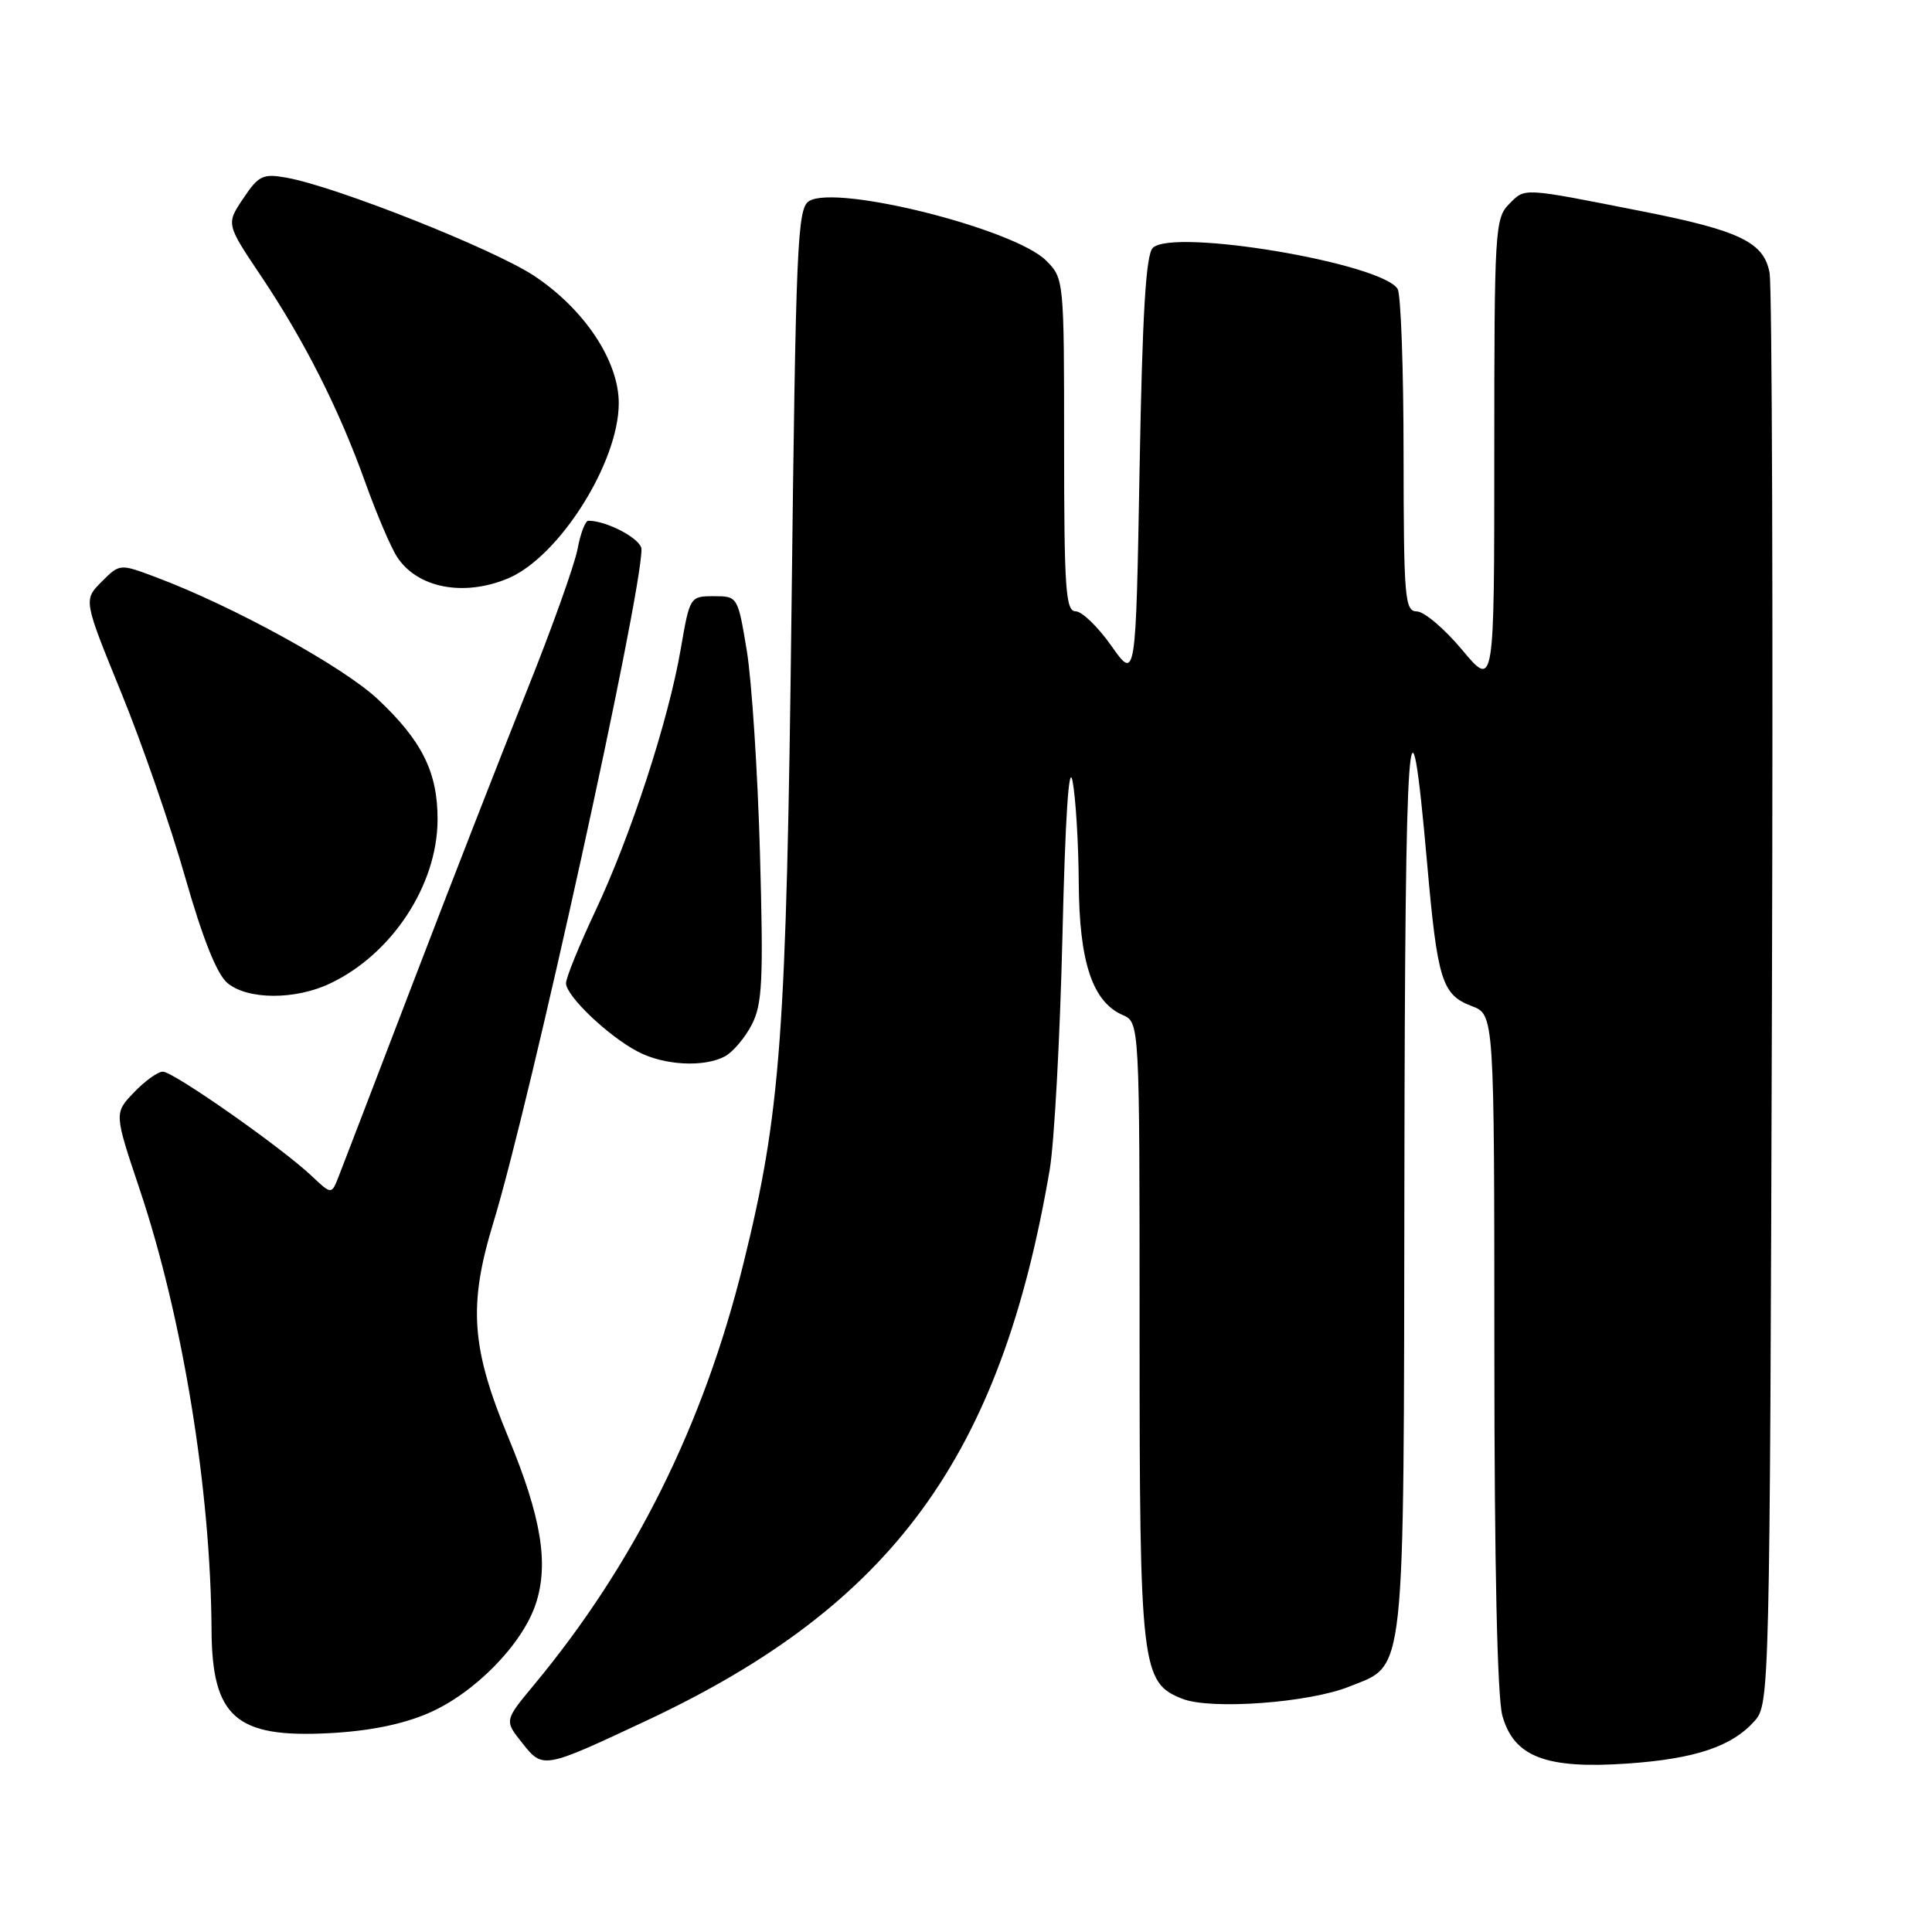 <?xml version="1.0" encoding="UTF-8" standalone="no"?>
<!DOCTYPE svg PUBLIC "-//W3C//DTD SVG 1.1//EN" "http://www.w3.org/Graphics/SVG/1.1/DTD/svg11.dtd" >
<svg xmlns="http://www.w3.org/2000/svg" xmlns:xlink="http://www.w3.org/1999/xlink" version="1.1" viewBox="0 0 256 256">
 <g >
 <path fill="currentColor"
d=" M 85.71 227.97 C 118.24 212.71 132.60 193.07 139.09 155.00 C 139.70 151.43 140.46 137.47 140.78 124.00 C 141.15 108.31 141.63 100.94 142.12 103.50 C 142.54 105.70 142.91 111.78 142.94 117.00 C 143.01 127.48 144.75 132.73 148.75 134.49 C 151.00 135.47 151.00 135.47 151.00 176.27 C 151.00 221.06 151.22 222.97 156.70 225.11 C 160.49 226.58 173.45 225.63 178.79 223.48 C 186.32 220.45 185.99 223.48 186.09 155.80 C 186.17 95.34 186.74 87.58 189.11 114.50 C 190.47 129.89 191.07 131.82 195.01 133.31 C 198.00 134.44 198.00 134.44 198.01 178.97 C 198.01 207.34 198.40 224.89 199.07 227.33 C 200.59 232.80 204.85 234.43 215.65 233.68 C 224.64 233.05 229.47 231.43 232.50 228.03 C 234.47 225.83 234.51 224.17 234.79 132.65 C 234.95 81.42 234.81 38.00 234.48 36.17 C 233.75 32.10 230.53 30.54 217.50 27.98 C 201.54 24.83 202.13 24.87 199.98 27.02 C 198.09 28.91 198.00 30.44 198.00 60.10 C 198.00 91.21 198.00 91.21 193.75 86.12 C 191.41 83.32 188.71 81.03 187.75 81.02 C 186.14 81.00 186.00 79.33 185.98 60.25 C 185.98 48.84 185.62 38.95 185.19 38.28 C 183.01 34.84 155.39 30.21 152.75 32.85 C 151.83 33.76 151.37 41.60 151.00 62.13 C 150.50 90.17 150.50 90.17 147.27 85.59 C 145.49 83.06 143.36 81.00 142.52 81.00 C 141.21 81.00 141.00 78.02 141.00 58.95 C 141.00 37.08 140.98 36.89 138.62 34.53 C 134.41 30.32 110.78 24.39 107.20 26.65 C 105.65 27.62 105.45 32.34 104.88 80.61 C 104.21 137.31 103.47 147.39 98.49 167.50 C 93.22 188.83 84.07 207.21 70.77 223.24 C 66.83 227.98 66.83 227.98 69.17 230.92 C 71.95 234.43 71.93 234.43 85.71 227.97 Z  M 56.75 227.01 C 62.85 224.39 69.21 217.91 70.99 212.53 C 72.75 207.21 71.73 201.03 67.37 190.50 C 62.42 178.57 62.03 172.96 65.38 161.98 C 70.28 145.92 85.00 78.99 85.00 72.78 C 85.00 71.44 80.45 69.00 77.96 69.00 C 77.56 69.00 76.91 70.69 76.53 72.75 C 76.14 74.81 73.13 83.25 69.82 91.50 C 66.52 99.75 59.76 117.07 54.81 130.00 C 49.86 142.93 45.39 154.58 44.87 155.90 C 43.93 158.31 43.93 158.31 41.22 155.75 C 37.17 151.95 22.97 142.00 21.58 142.00 C 20.92 142.00 19.19 143.24 17.75 144.75 C 15.12 147.50 15.12 147.50 18.52 157.63 C 24.21 174.61 27.93 197.43 28.03 216.00 C 28.10 227.51 31.25 230.29 43.52 229.66 C 48.86 229.39 53.29 228.50 56.75 227.01 Z  M 96.06 139.97 C 97.11 139.40 98.71 137.52 99.61 135.78 C 101.02 133.06 101.17 129.93 100.70 113.06 C 100.40 102.30 99.61 90.24 98.96 86.25 C 97.76 79.02 97.75 79.00 94.58 79.00 C 91.43 79.00 91.40 79.06 90.21 85.95 C 88.60 95.38 83.59 110.75 78.88 120.73 C 76.75 125.26 75.00 129.56 75.00 130.28 C 75.00 131.96 80.57 137.28 84.50 139.34 C 87.97 141.17 93.28 141.46 96.06 139.97 Z  M 43.75 130.31 C 51.94 126.43 57.94 117.29 57.98 108.65 C 58.01 102.34 55.92 98.14 50.03 92.62 C 45.42 88.31 30.89 80.32 20.68 76.49 C 15.87 74.68 15.87 74.68 13.46 77.09 C 11.06 79.50 11.06 79.50 16.04 91.72 C 18.79 98.44 22.61 109.47 24.53 116.22 C 26.86 124.38 28.74 129.09 30.13 130.25 C 32.80 132.49 39.11 132.52 43.75 130.31 Z  M 67.30 76.65 C 74.06 73.82 81.97 61.33 81.99 53.45 C 82.00 47.84 77.46 40.99 70.79 36.56 C 65.46 33.02 44.56 24.73 38.00 23.55 C 34.83 22.98 34.28 23.24 32.23 26.30 C 29.96 29.68 29.96 29.68 34.59 36.58 C 40.36 45.18 44.96 54.29 48.43 64.00 C 49.91 68.12 51.79 72.54 52.62 73.80 C 55.29 77.91 61.42 79.10 67.30 76.65 Z "/>
</g>
</svg>